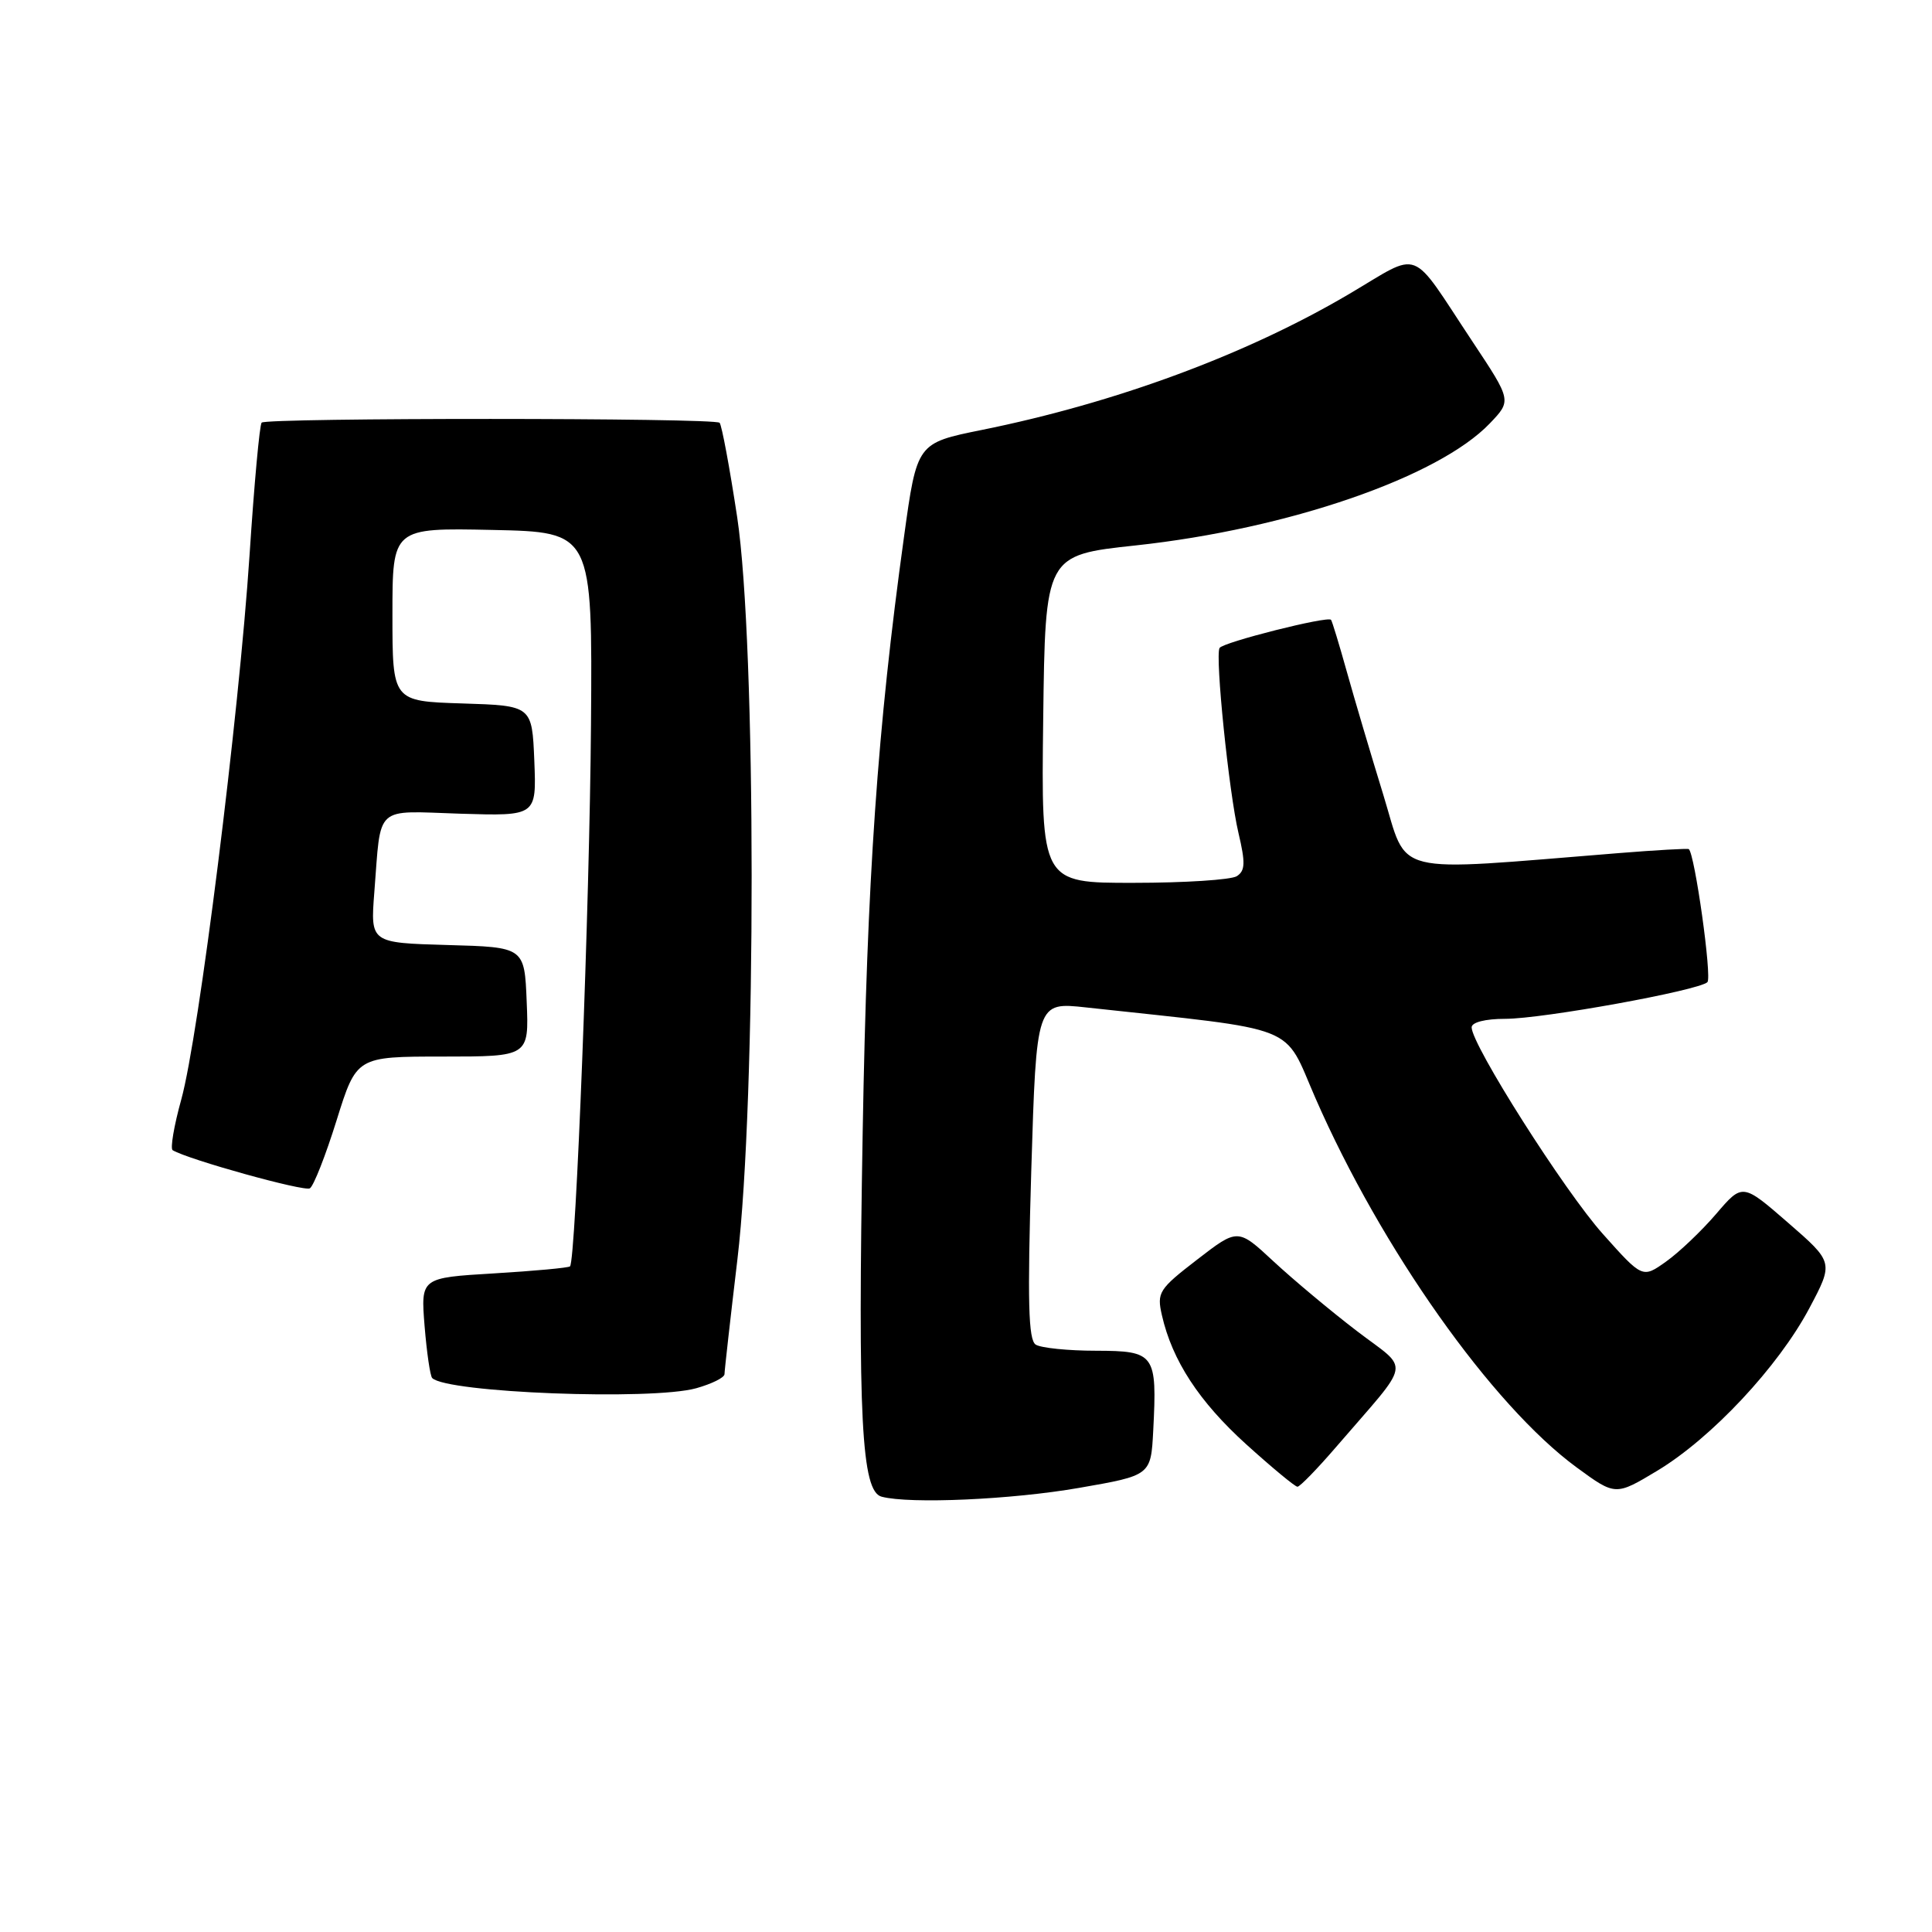 <?xml version="1.0" encoding="UTF-8" standalone="no"?>
<!DOCTYPE svg PUBLIC "-//W3C//DTD SVG 1.1//EN" "http://www.w3.org/Graphics/SVG/1.1/DTD/svg11.dtd" >
<svg xmlns="http://www.w3.org/2000/svg" xmlns:xlink="http://www.w3.org/1999/xlink" version="1.1" viewBox="0 0 256 256">
 <g >
 <path fill="currentColor"
d=" M 143.00 197.15 C 152.50 195.50 152.50 195.50 152.81 189.54 C 153.33 179.39 153.05 179.00 145.23 178.98 C 141.53 178.98 137.93 178.61 137.24 178.17 C 136.26 177.55 136.13 172.49 136.65 155.07 C 137.33 132.77 137.33 132.77 143.91 133.49 C 172.66 136.62 169.95 135.55 174.30 145.50 C 183.02 165.45 197.69 186.20 208.90 194.43 C 214.06 198.21 214.06 198.21 219.63 194.86 C 226.79 190.54 235.62 181.11 239.74 173.36 C 242.97 167.27 242.97 167.27 236.93 162.02 C 230.89 156.77 230.89 156.77 227.40 160.85 C 225.47 163.10 222.49 165.94 220.77 167.16 C 217.64 169.39 217.64 169.39 212.39 163.51 C 207.31 157.84 195.00 138.45 195.00 136.13 C 195.00 135.46 196.80 135.00 199.45 135.00 C 204.43 135.00 225.09 131.25 226.24 130.14 C 226.87 129.53 224.56 113.08 223.77 112.51 C 223.62 112.41 219.45 112.64 214.50 113.04 C 183.81 115.50 186.64 116.20 183.29 105.30 C 181.63 99.91 179.46 92.58 178.46 89.00 C 177.46 85.42 176.52 82.33 176.37 82.13 C 175.97 81.59 162.05 85.10 161.60 85.86 C 160.98 86.88 162.84 105.02 164.10 110.36 C 165.04 114.34 165.00 115.38 163.88 116.10 C 163.12 116.58 156.98 116.98 150.23 116.98 C 137.96 117.00 137.96 117.00 138.23 95.28 C 138.50 73.56 138.50 73.56 150.50 72.27 C 170.69 70.09 190.58 63.23 197.40 56.11 C 200.30 53.08 200.30 53.08 195.13 45.29 C 186.65 32.51 188.51 33.22 178.71 38.99 C 165.11 47.00 147.84 53.38 130.09 56.97 C 121.50 58.71 121.50 58.71 119.79 71.10 C 116.26 96.58 114.89 116.38 114.31 150.00 C 113.65 187.93 114.15 197.62 116.82 198.32 C 120.56 199.31 134.07 198.71 143.00 197.15 Z  M 177.00 191.78 C 187.22 179.91 186.89 181.80 179.77 176.35 C 176.32 173.71 171.37 169.57 168.76 167.15 C 164.02 162.74 164.02 162.74 158.62 166.91 C 153.55 170.82 153.27 171.26 153.96 174.28 C 155.32 180.27 158.89 185.73 165.13 191.38 C 168.55 194.47 171.60 197.00 171.92 197.00 C 172.24 197.00 174.53 194.65 177.00 191.78 Z  M 92.25 183.95 C 94.31 183.37 96.00 182.54 96.00 182.08 C 96.00 181.63 96.77 174.79 97.71 166.88 C 100.24 145.64 100.22 85.34 97.68 68.52 C 96.68 61.93 95.63 56.30 95.35 56.02 C 94.68 55.35 35.33 55.34 34.67 56.00 C 34.40 56.27 33.68 64.15 33.07 73.50 C 31.66 94.89 26.34 137.30 24.02 145.69 C 23.05 149.18 22.54 152.21 22.88 152.41 C 24.98 153.66 40.32 157.92 41.06 157.46 C 41.56 157.15 43.15 153.10 44.60 148.45 C 47.24 140.00 47.24 140.00 58.66 140.00 C 70.09 140.00 70.09 140.00 69.79 132.75 C 69.50 125.50 69.50 125.50 59.29 125.22 C 49.08 124.93 49.08 124.93 49.60 118.22 C 50.52 106.51 49.48 107.45 61.00 107.82 C 71.09 108.13 71.09 108.13 70.80 100.82 C 70.50 93.50 70.50 93.50 61.25 93.21 C 52.00 92.92 52.00 92.92 52.00 81.43 C 52.00 69.94 52.00 69.94 65.25 70.22 C 78.50 70.50 78.50 70.50 78.31 96.00 C 78.13 119.88 76.30 167.03 75.53 167.80 C 75.34 167.99 70.81 168.41 65.47 168.73 C 55.75 169.31 55.75 169.31 56.26 175.71 C 56.55 179.23 57.00 182.33 57.27 182.60 C 59.21 184.55 86.34 185.59 92.25 183.95 Z "/>
</g>
</svg>